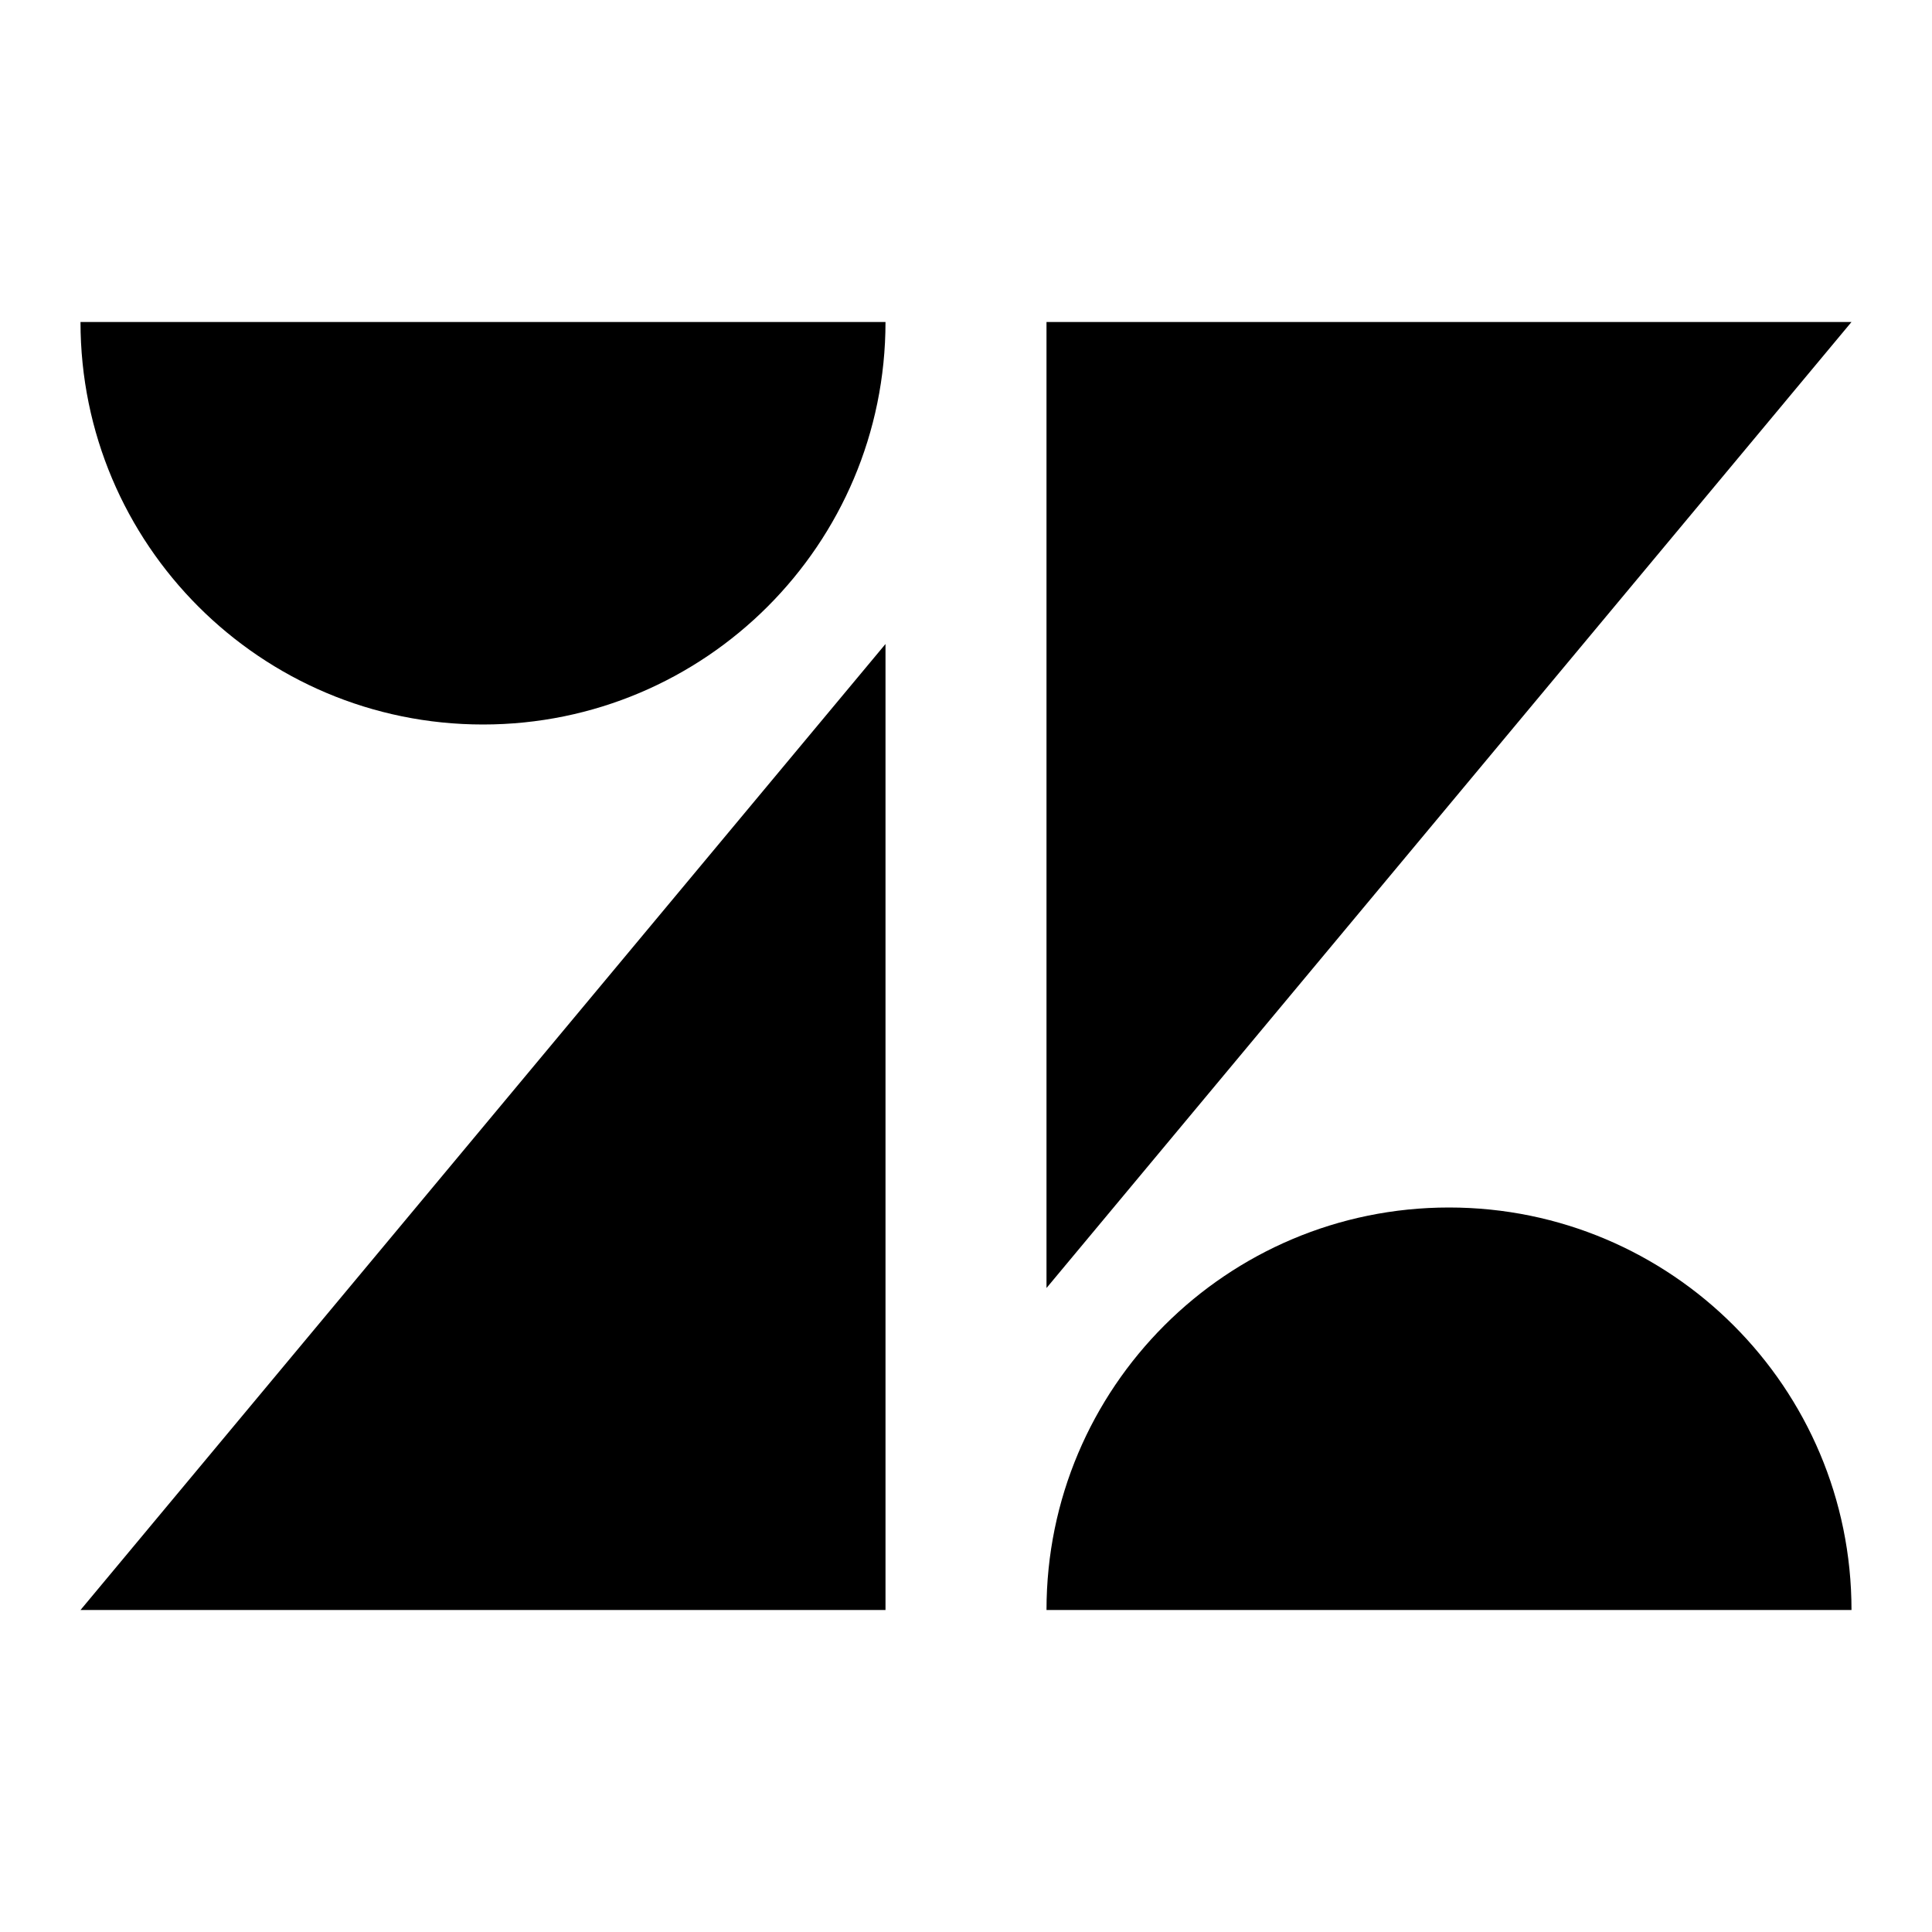 <svg width="24" height="24" viewBox="0 0 24 24" fill="none" xmlns="http://www.w3.org/2000/svg">
<path d="M13 4L13 16L23 4L13 4Z" fill="black"/>
<path d="M6 9C3.239 9 1 6.761 1 4H11C11 6.761 8.761 9 6 9Z" fill="black"/>
<path d="M18 15C20.761 15 23 17.239 23 20H13C13 17.239 15.239 15 18 15Z" fill="black"/>
<path d="M11 8V20H1L11 8Z" fill="black"/>
</svg>

